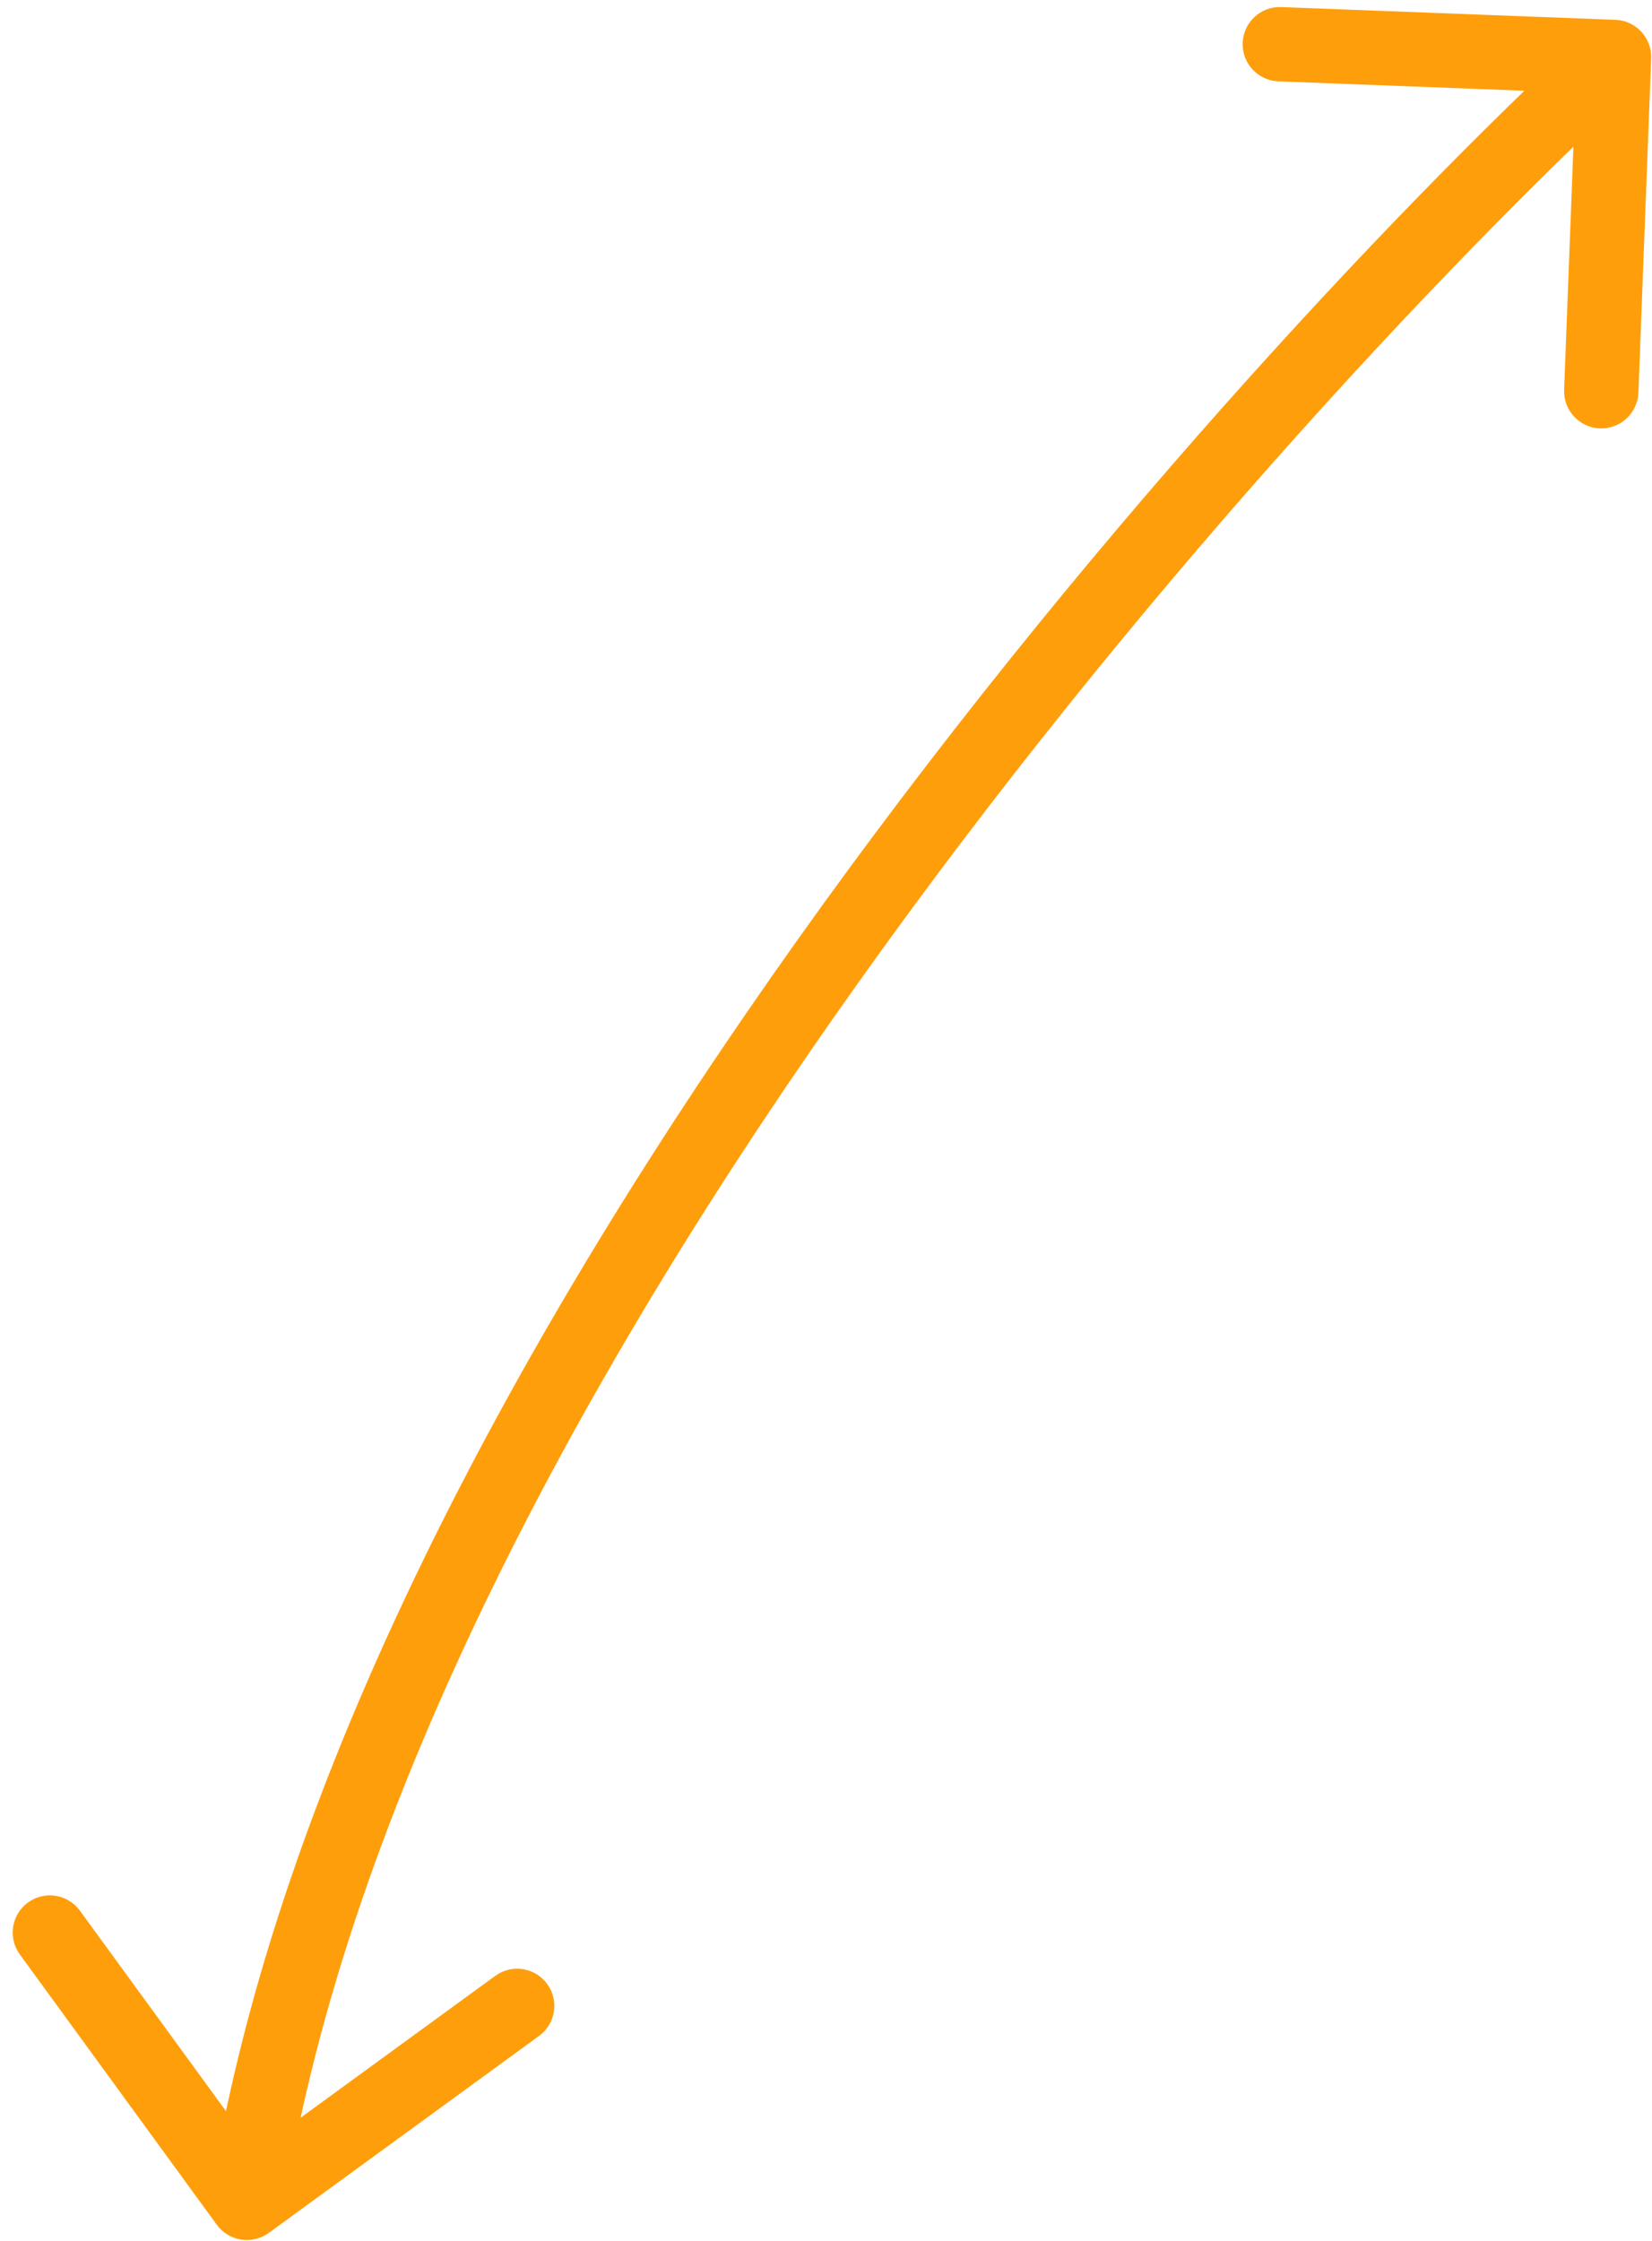 <svg width="87" height="118" viewBox="0 0 87 118" fill="none" xmlns="http://www.w3.org/2000/svg">
<path d="M86.956 3.075C86.997 1.995 86.155 1.086 85.075 1.044L67.473 0.372C66.393 0.331 65.484 1.173 65.443 2.253C65.401 3.333 66.244 4.242 67.324 4.284L82.97 4.881L82.372 20.527C82.331 21.607 83.173 22.516 84.253 22.557C85.333 22.599 86.242 21.756 86.284 20.676L86.956 3.075ZM11.418 117.153C12.055 118.026 13.279 118.218 14.153 117.582L28.388 107.208C29.262 106.571 29.454 105.347 28.817 104.473C28.181 103.6 26.956 103.408 26.083 104.044L13.429 113.266L4.208 100.612C3.571 99.738 2.347 99.546 1.473 100.183C0.6 100.819 0.408 102.044 1.044 102.917L11.418 117.153ZM83.67 1.564C72.998 11.451 56.607 28.967 42.018 49.467C27.457 69.929 14.537 93.576 11.066 115.697L14.934 116.303C18.263 95.087 30.76 72.039 45.207 51.737C59.627 31.474 75.836 14.158 86.33 4.436L83.67 1.564Z" fill="#FF9E0B"/>
</svg>
